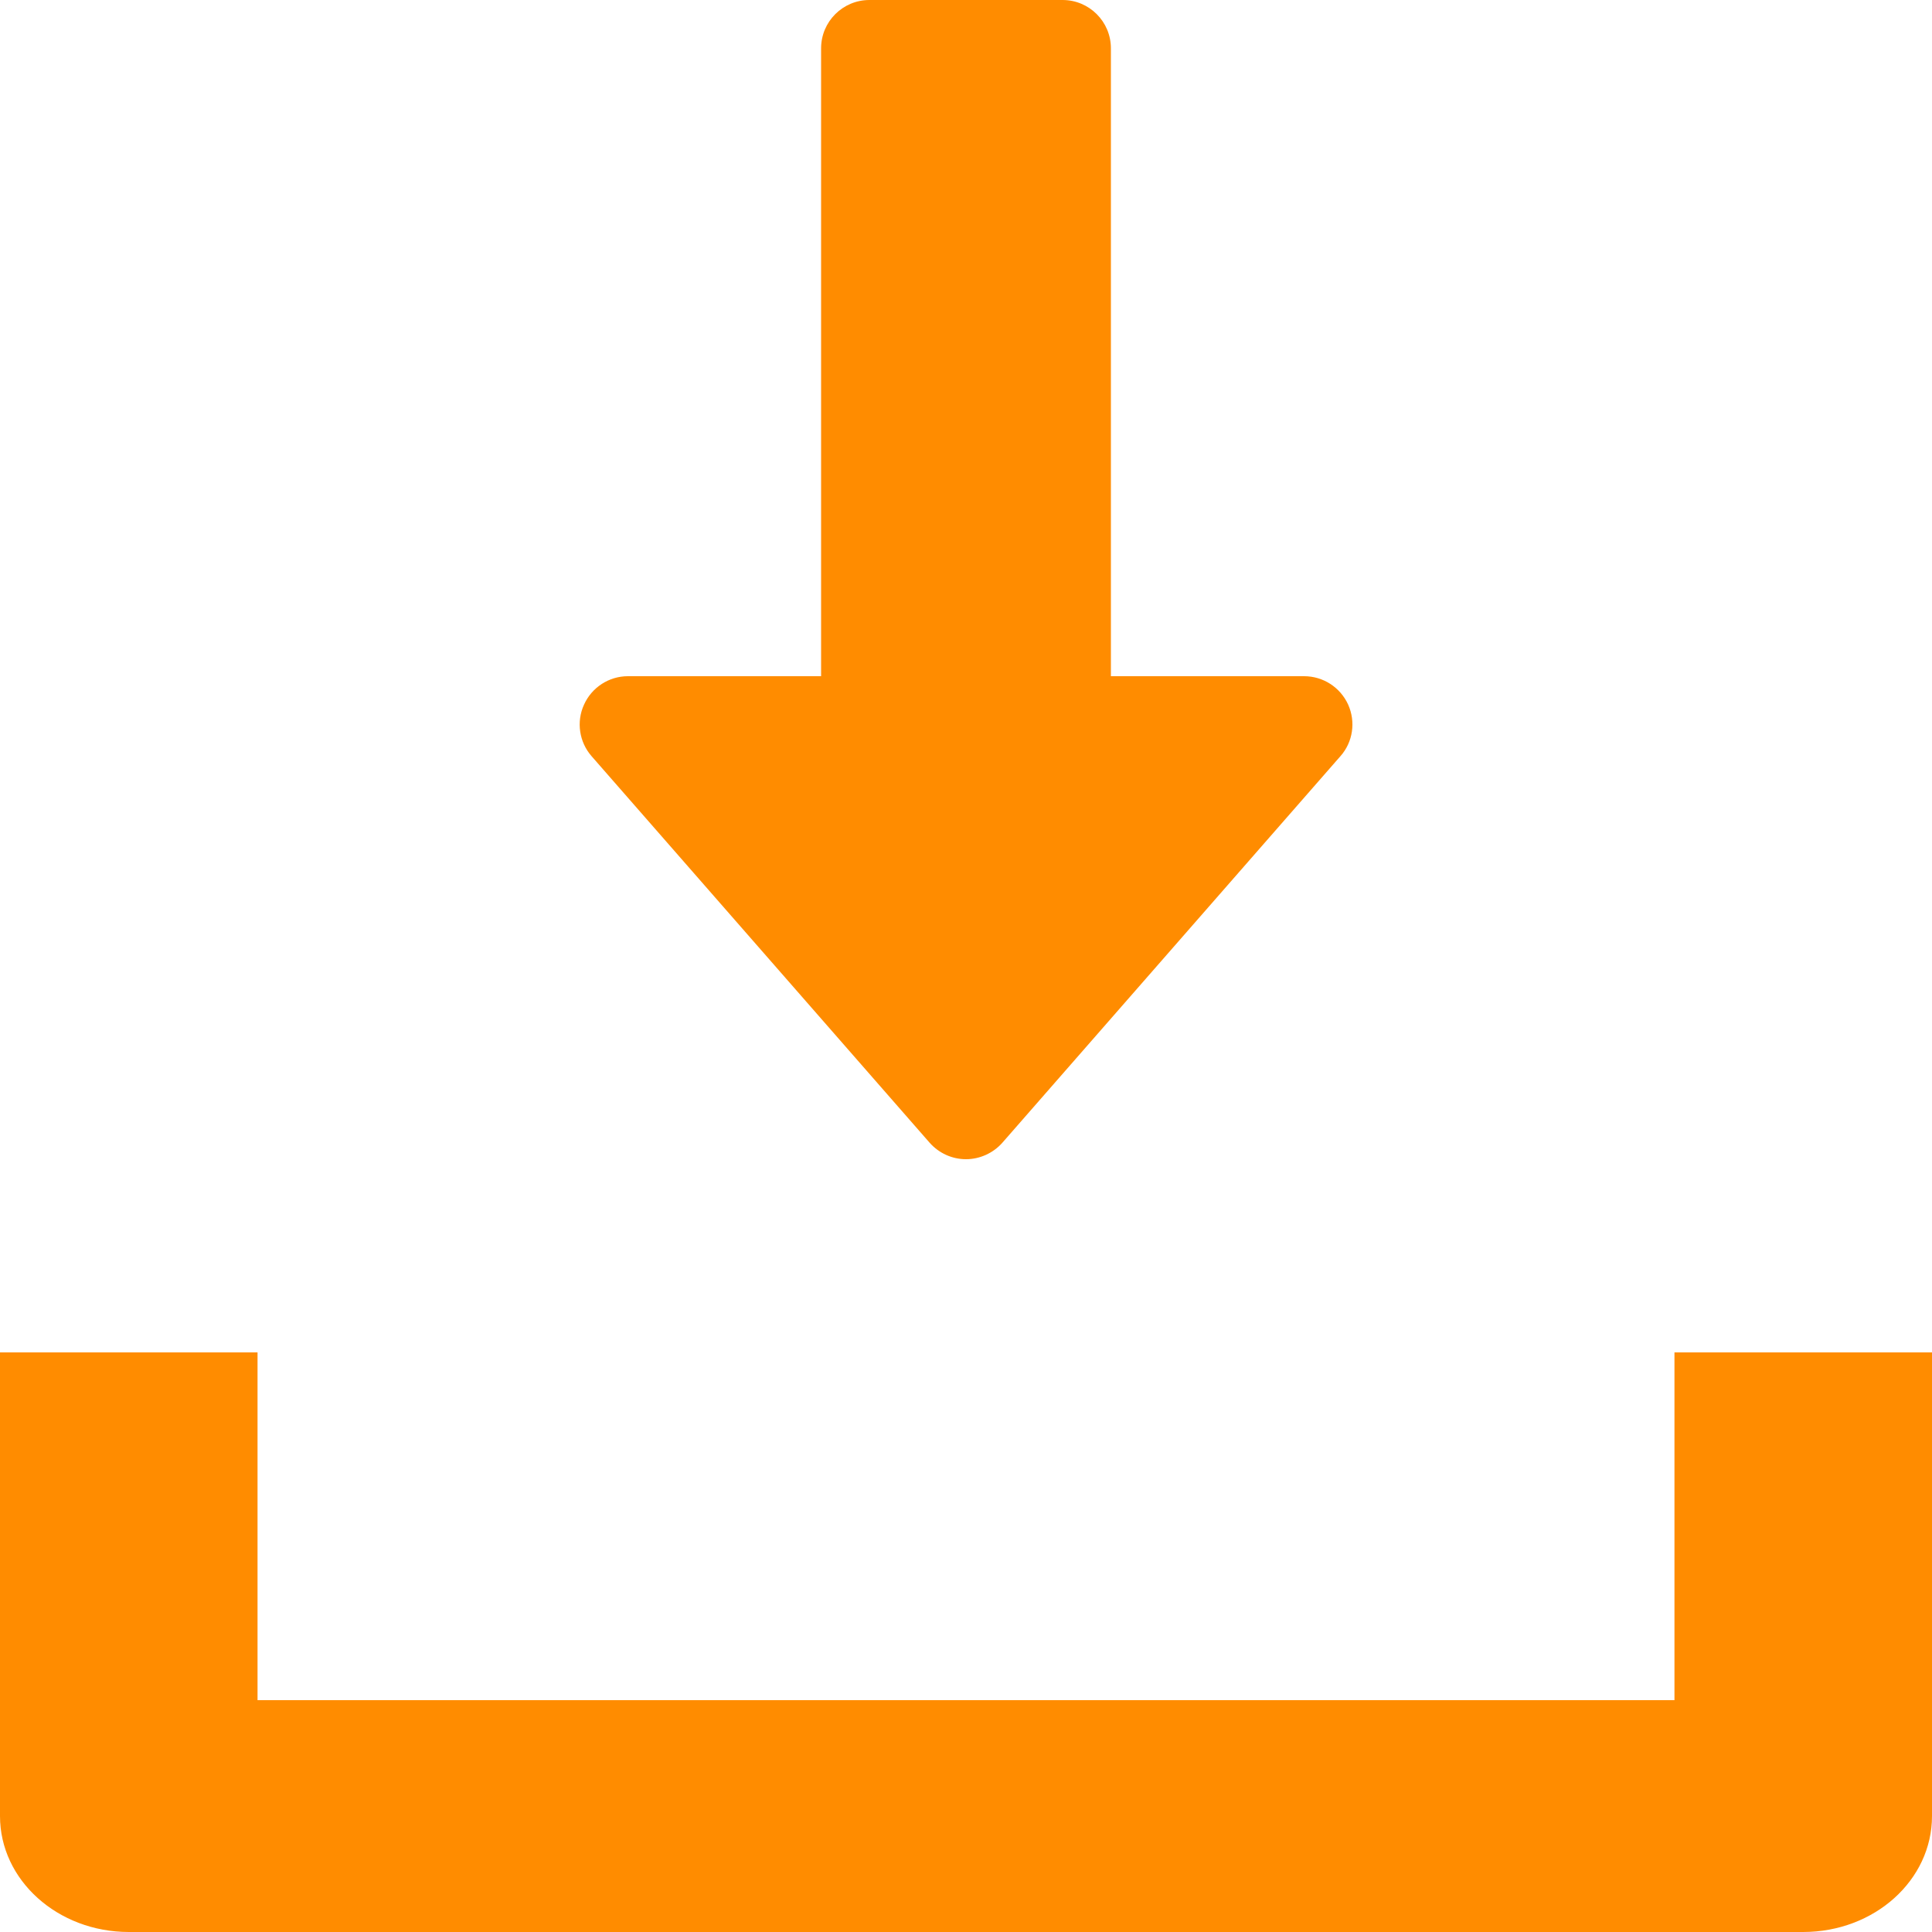<svg xmlns="http://www.w3.org/2000/svg" xmlns:xlink="http://www.w3.org/1999/xlink" width="15px" height="15px" viewBox="0 0 10 10" version="1.1">
    <g id="Artboard-Copy" stroke="none" stroke-width="1" fill="none" fill-rule="evenodd">
        <g id="Group-28" fill="#FF8C00" fill-rule="nonzero">
            <path d="M6.978,3.647 C6.937,3.557 6.848,3.5 6.75,3.5 L5.75,3.5 L5.75,0.25 C5.75,0.112 5.638,0 5.5,0 L4.5,0 C4.362,0 4.25,0.112 4.25,0.25 L4.25,3.5 L3.25,3.5 C3.152,3.5 3.063,3.558 3.023,3.647 C2.982,3.736 2.998,3.841 3.062,3.914 L4.812,5.915 C4.86,5.969 4.928,6 5,6 C5.072,6 5.141,5.968 5.188,5.915 L6.938,3.914 C7.003,3.841 7.018,3.736 6.978,3.647 Z M8.667,7 L8.667,8.8 L1.333,8.8 L1.333,7 L0,7 L0,9.4 C0,9.732 0.299,10 0.667,10 L9.333,10 C9.702,10 10,9.732 10,9.4 L10,7 L8.667,7 Z" id="Path-Copy-17"/>
            <path d="" id="Path-Copy-18"/>
        </g>
    </g>
</svg>
